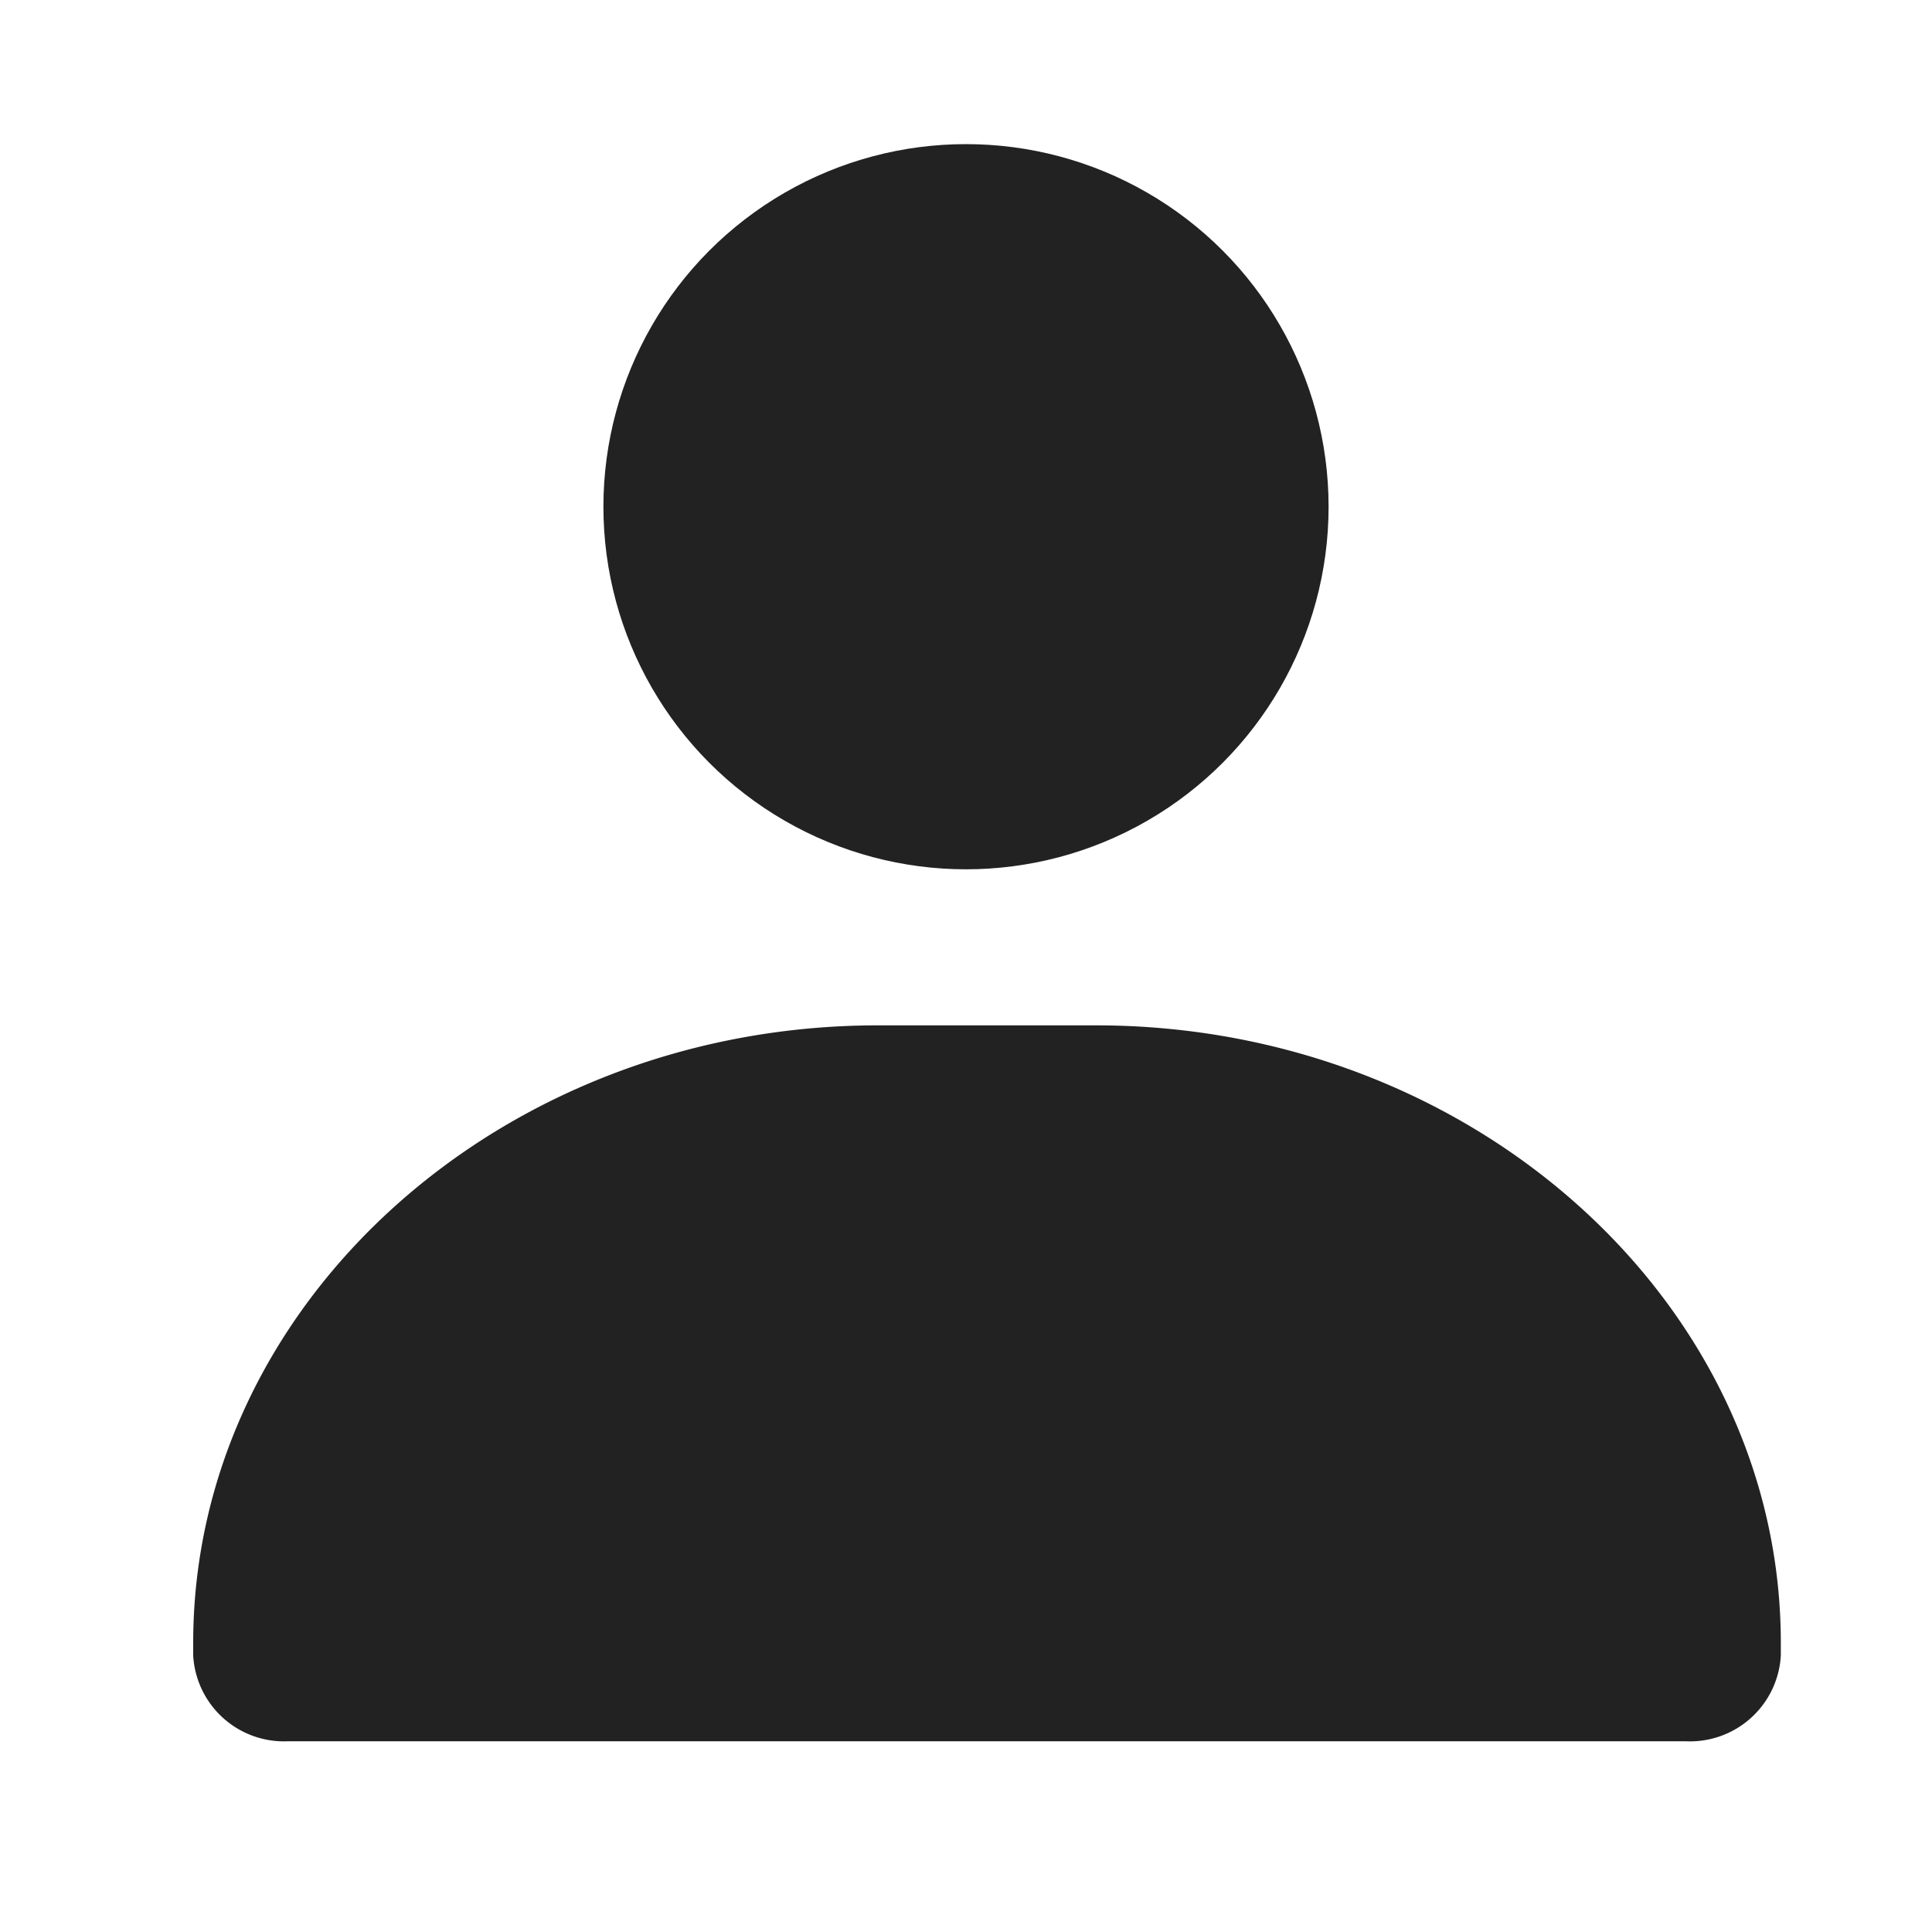 <svg xmlns="http://www.w3.org/2000/svg" width="40" height="40" viewBox="0 0 40 40">
    <g transform="translate(13.999 .984)">
        <path data-name="패스 176" d="M32.4 38.608H3.467A1.883 1.883 0 0 1 1.5 36.834v-.264c0-7.031 6.38-12.784 14.176-12.784h4.518c7.8 0 14.176 5.753 14.176 12.784v.264a1.883 1.883 0 0 1-1.97 1.774z" transform="translate(-11.499 -3.541)" style="fill:#222"/>
        <circle data-name="타원 37" cx="7.507" cy="7.507" r="7.507" transform="translate(-1.506 2)" style="fill:#222"/>
    </g>
</svg>
